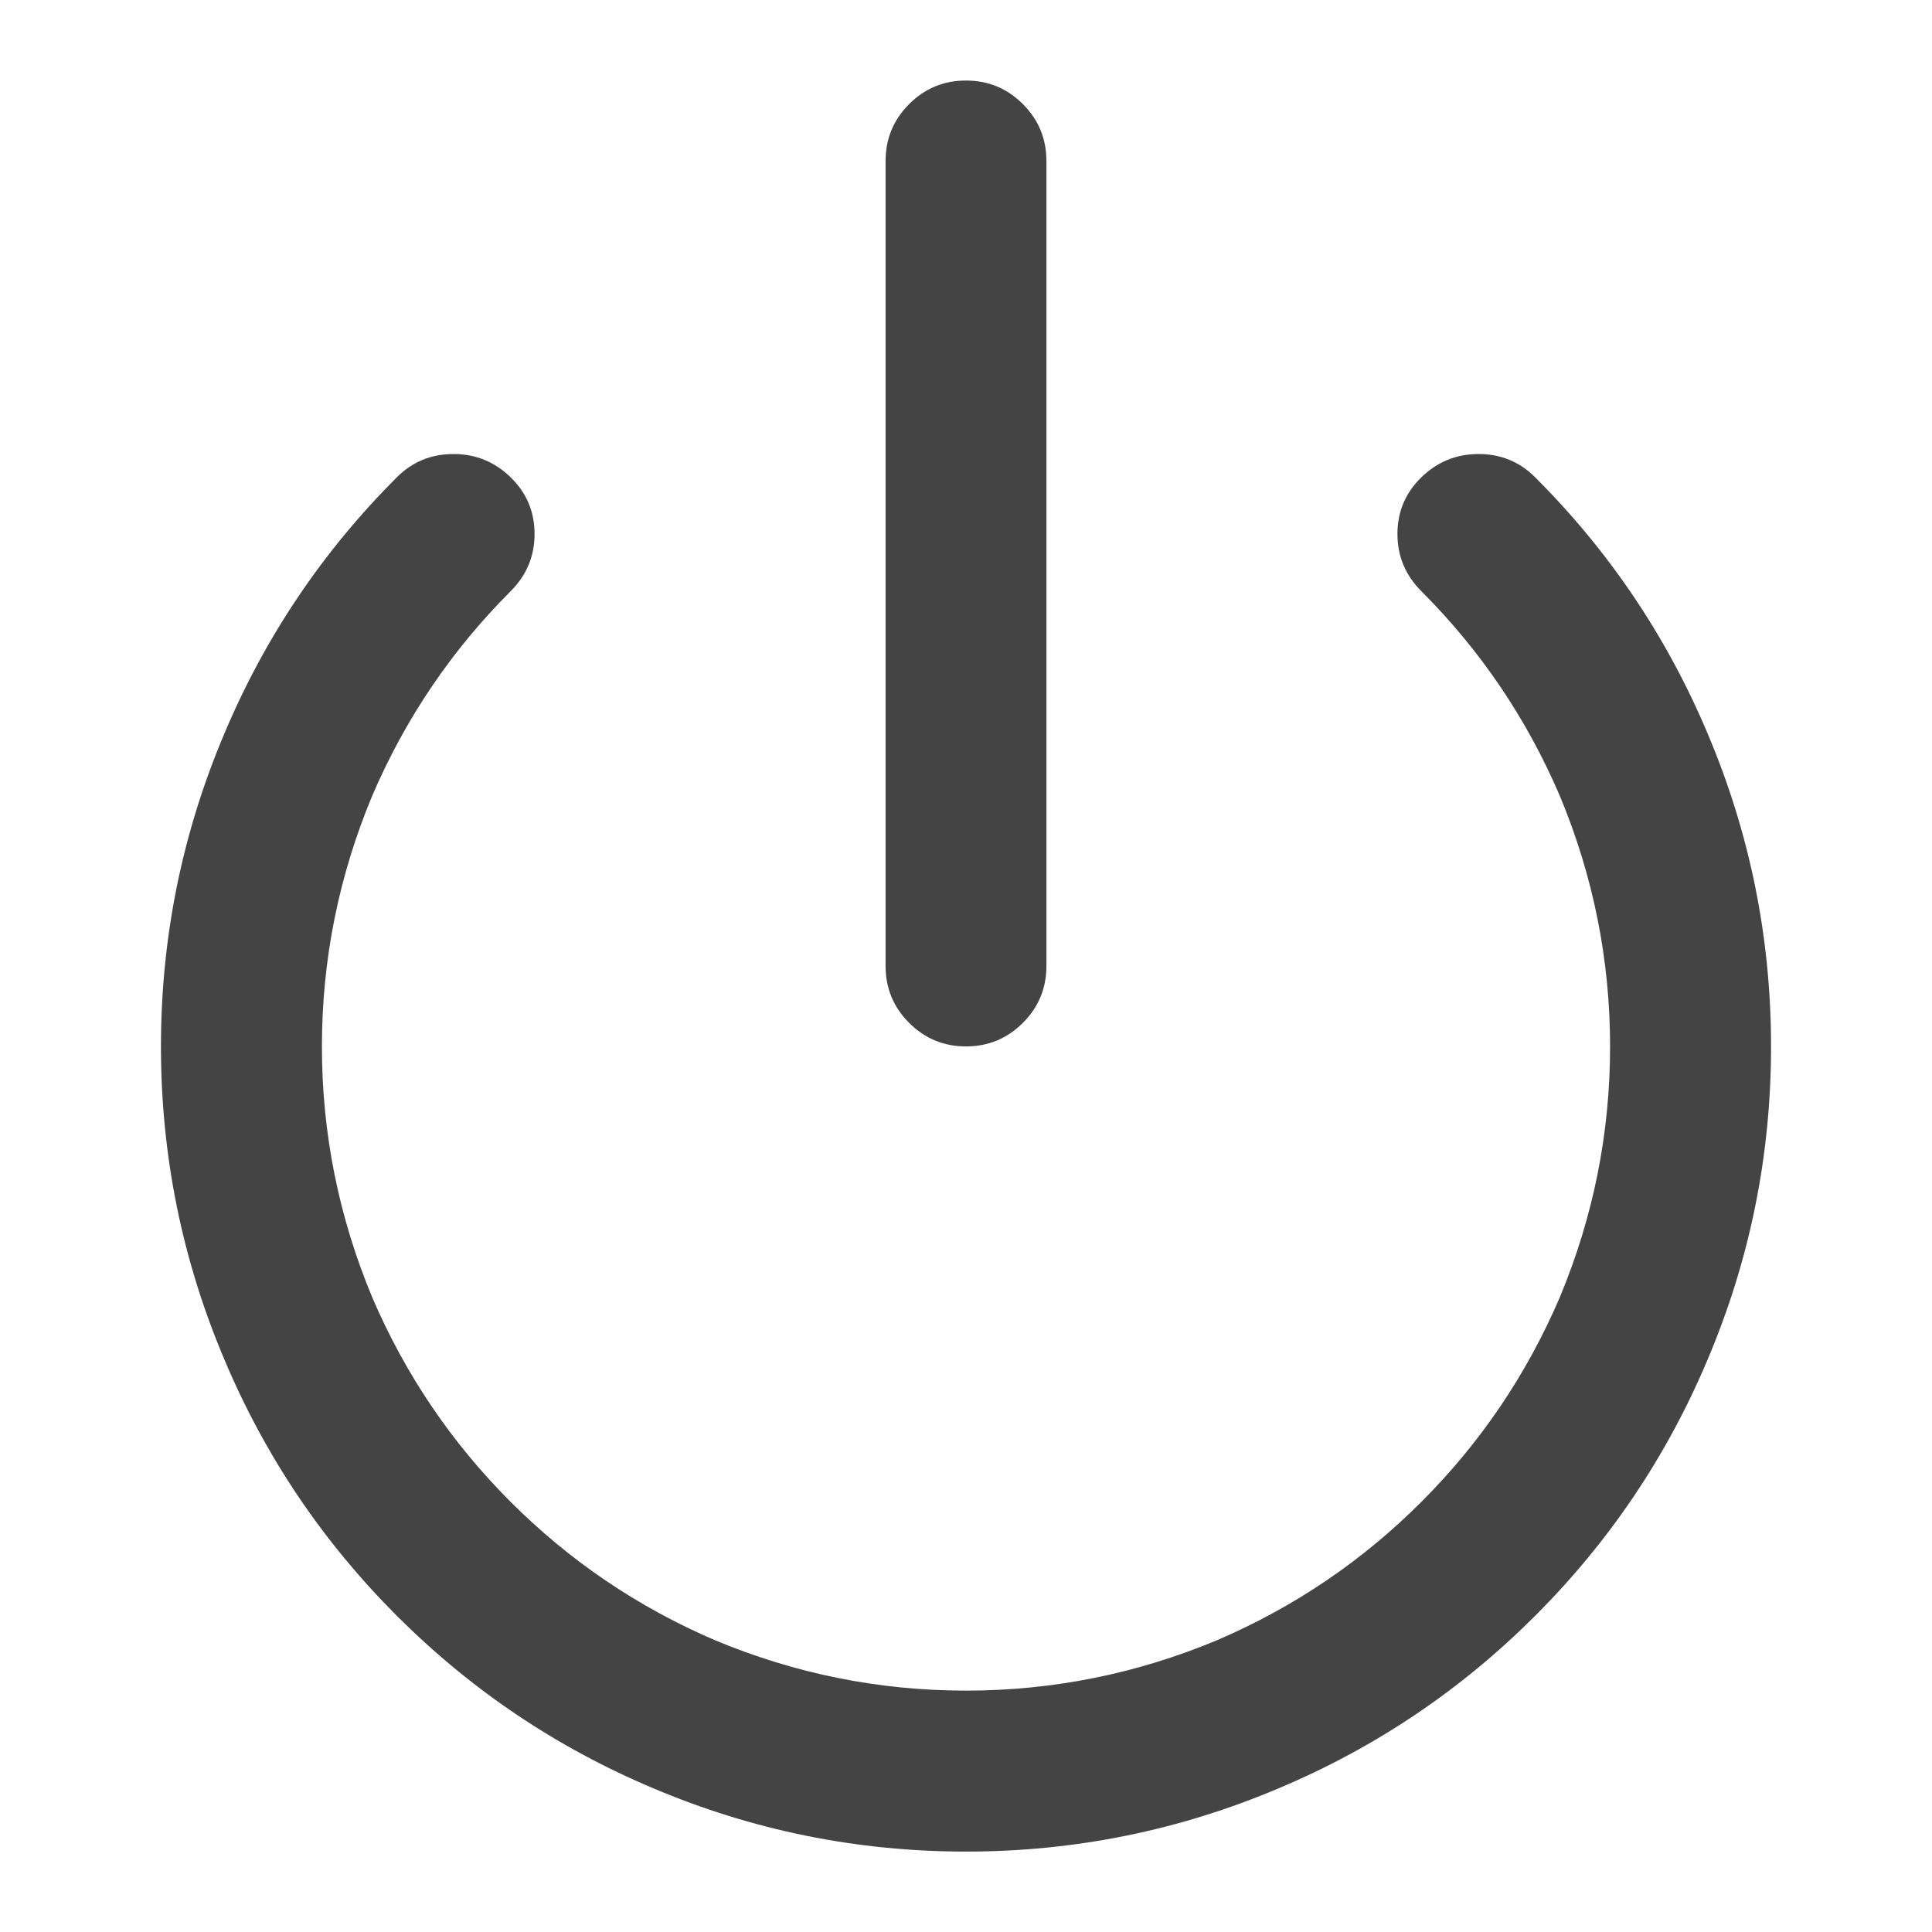 <?xml version="1.0" encoding="utf-8"?>
<!-- Generated by IcoMoon.io -->
<!DOCTYPE svg PUBLIC "-//W3C//DTD SVG 1.1//EN" "http://www.w3.org/Graphics/SVG/1.1/DTD/svg11.dtd">
<svg version="1.1" xmlns="http://www.w3.org/2000/svg" xmlns:xlink="http://www.w3.org/1999/xlink" width="16" height="16" viewBox="0 0 16 16">
<path fill="#444444" d="M12.714 3.953q0.922 0.922 1.427 2.12 0.526 1.24 0.526 2.594t-0.526 2.594q-0.505 1.198-1.427 2.12t-2.12 1.427q-1.24 0.526-2.594 0.526t-2.594-0.526q-1.198-0.505-2.12-1.427t-1.427-2.12q-0.526-1.24-0.526-2.594t0.526-2.594q0.505-1.198 1.427-2.12 0.193-0.193 0.469-0.193t0.474 0.193 0.198 0.469-0.198 0.474q-0.734 0.734-1.146 1.693-0.417 1-0.417 2.078t0.417 2.078q0.411 0.958 1.146 1.693t1.693 1.146q1 0.417 2.078 0.417t2.078-0.417q0.958-0.411 1.693-1.146t1.146-1.693q0.417-1 0.417-2.078t-0.417-2.078q-0.411-0.958-1.146-1.693-0.198-0.198-0.198-0.474t0.198-0.469 0.474-0.193 0.469 0.193zM8 0.667q0.276 0 0.471 0.195t0.195 0.471v6.667q0 0.276-0.195 0.471t-0.471 0.195-0.471-0.195-0.195-0.471v-6.667q0-0.276 0.195-0.471t0.471-0.195z"></path>
</svg>

